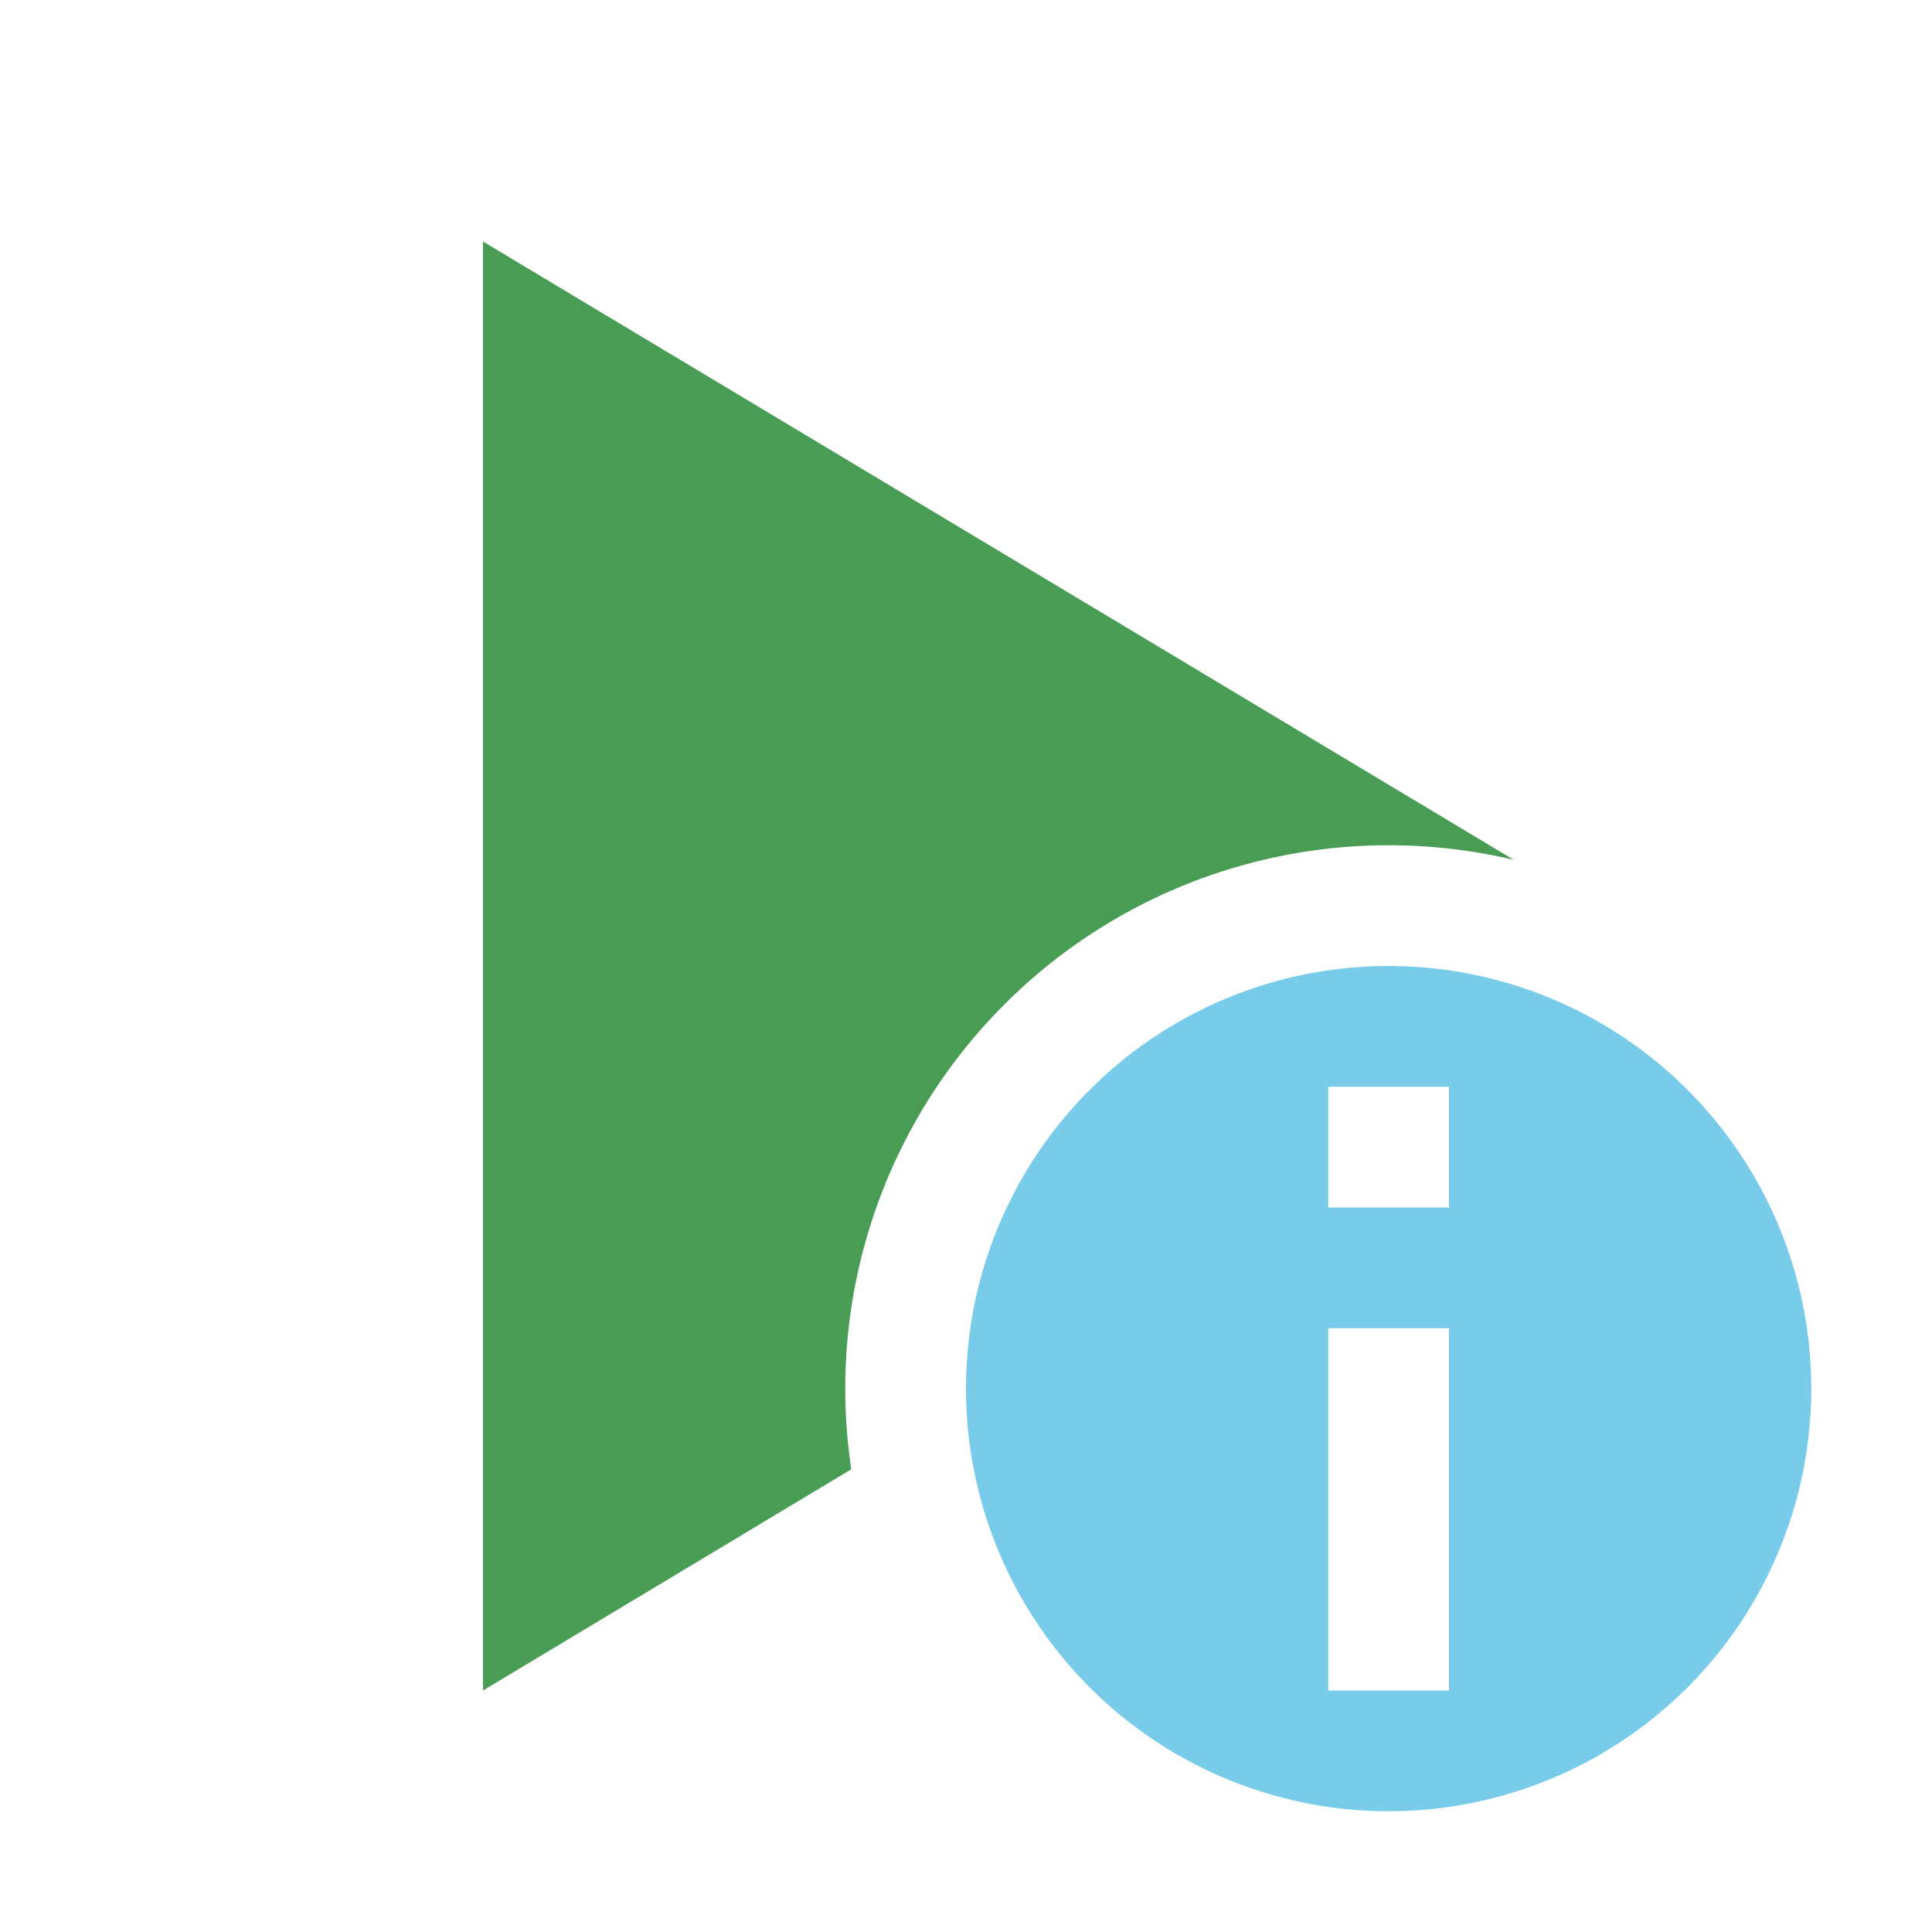 <svg width="16" height="16" xmlns="http://www.w3.org/2000/svg"><path d="M4 2v12l3.05-1.832A4.5 4.5 0 0 1 7 11.5 4.5 4.5 0 0 1 11.5 7a4.5 4.5 0 0 1 1.037.121L4 2z" fill="#499c54"/><path d="M11.5 8a3.5 3.5 0 1 0 0 7 3.5 3.5 0 0 0 0-7zM11 9h1v1h-1V9zm0 2h1v3h-1v-3z" fill="#3fb5e0" fill-opacity=".702"/></svg>